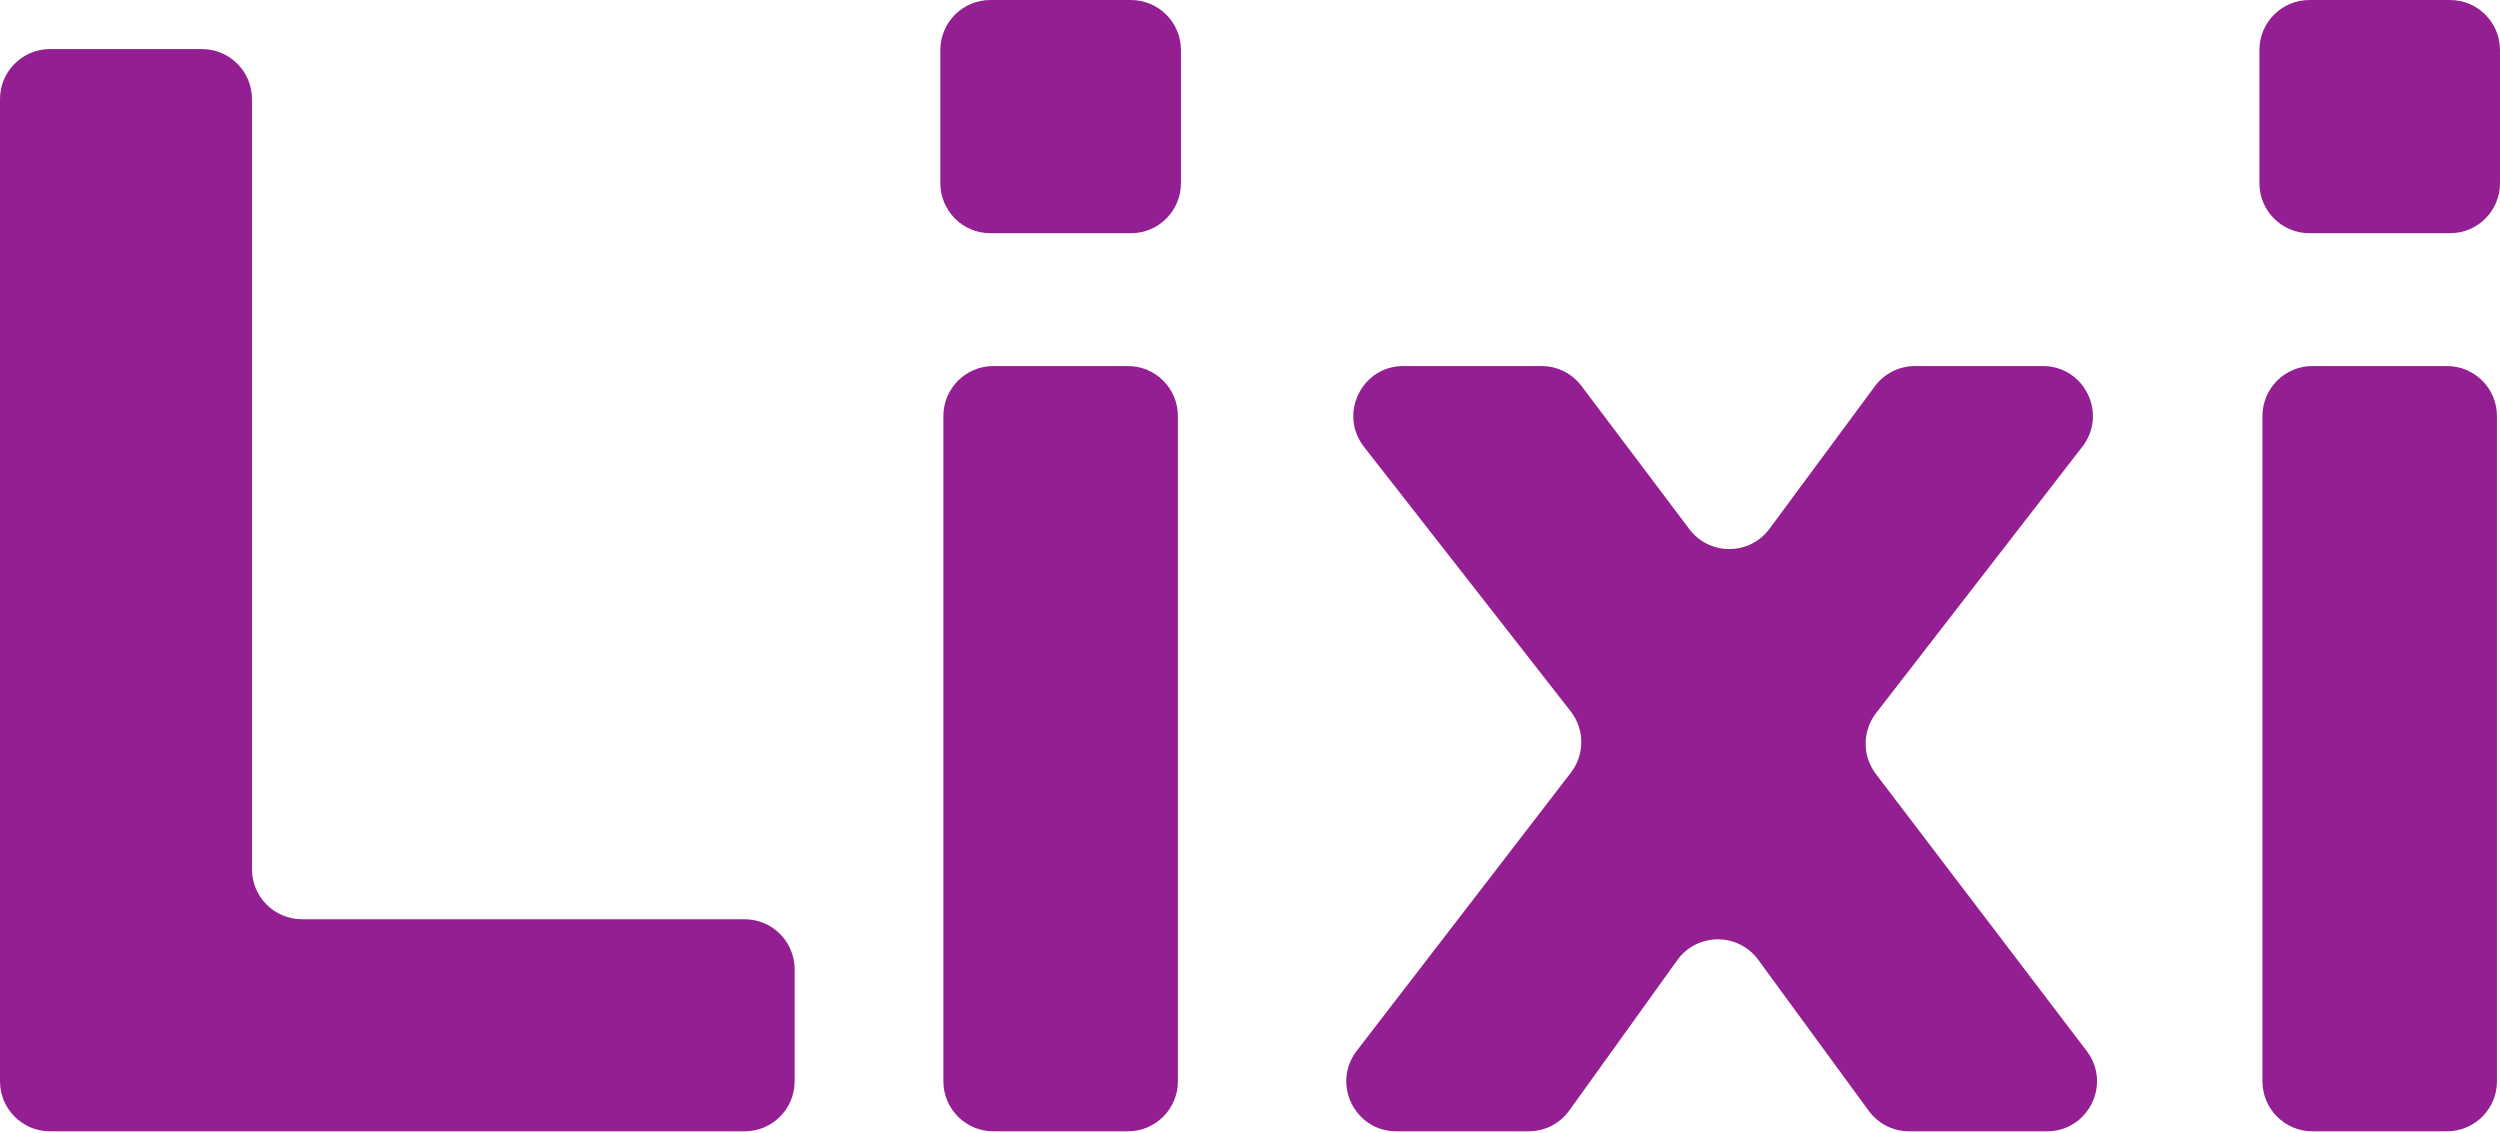 <svg width="750" height="340" viewBox="0 0 750 340" fill="none" xmlns="http://www.w3.org/2000/svg">
<path d="M75.592 260.774C75.592 269.058 82.308 275.774 90.592 275.774H223.388C231.672 275.774 238.388 282.489 238.388 290.774V324.396C238.388 332.68 231.672 339.396 223.388 339.396H15C6.716 339.396 -6.10352e-05 332.68 -6.10352e-05 324.396V29.72C-6.10352e-05 21.436 6.716 14.72 15 14.72H60.592C68.876 14.72 75.592 21.436 75.592 29.72V260.774Z" fill="#941F93"/>
<path d="M354.28 54.965C354.28 63.249 347.565 69.965 339.28 69.965H297.104C288.82 69.965 282.104 63.249 282.104 54.965V15.003C282.104 6.719 288.82 0.003 297.104 0.003H339.28C347.565 0.003 354.28 6.719 354.28 15.003V54.965ZM353.37 324.396C353.37 332.68 346.654 339.396 338.37 339.396H298.015C289.73 339.396 283.015 332.68 283.015 324.396V124.813C283.015 116.529 289.73 109.813 298.015 109.813H338.37C346.654 109.813 353.37 116.529 353.37 124.813V324.396Z" fill="#941F93"/>
<path d="M626.023 315.312C633.539 325.187 626.496 339.396 614.087 339.396H572.729C567.945 339.396 563.448 337.114 560.624 333.253L527.472 287.944C521.447 279.709 509.137 279.763 503.184 288.051L470.791 333.147C467.973 337.07 463.438 339.396 458.608 339.396H418.91C406.463 339.396 399.431 325.11 407.024 315.246L471.273 231.786C475.449 226.361 475.422 218.795 471.206 213.4L409.195 134.05C401.499 124.202 408.516 109.813 421.014 109.813H462.465C467.175 109.813 471.612 112.026 474.446 115.788L506.804 158.741C512.839 166.751 524.884 166.697 530.846 158.632L562.443 115.896C565.271 112.07 569.746 109.813 574.504 109.813H612.856C625.323 109.813 632.349 124.14 624.716 133.997L562.833 213.915C558.675 219.285 558.644 226.779 562.757 232.183L626.023 315.312Z" fill="#941F93"/>
<path d="M750.001 54.965C750.001 63.249 743.285 69.965 735.001 69.965H692.824C684.54 69.965 677.824 63.249 677.824 54.965V15.003C677.824 6.719 684.54 0.003 692.824 0.003H735.001C743.285 0.003 750.001 6.719 750.001 15.003V54.965ZM749.09 324.396C749.09 332.68 742.374 339.396 734.09 339.396H693.735C685.45 339.396 678.735 332.68 678.735 324.396V124.813C678.735 116.529 685.45 109.813 693.735 109.813H734.09C742.374 109.813 749.09 116.529 749.09 124.813V324.396Z" fill="#941F93"/>
</svg>
